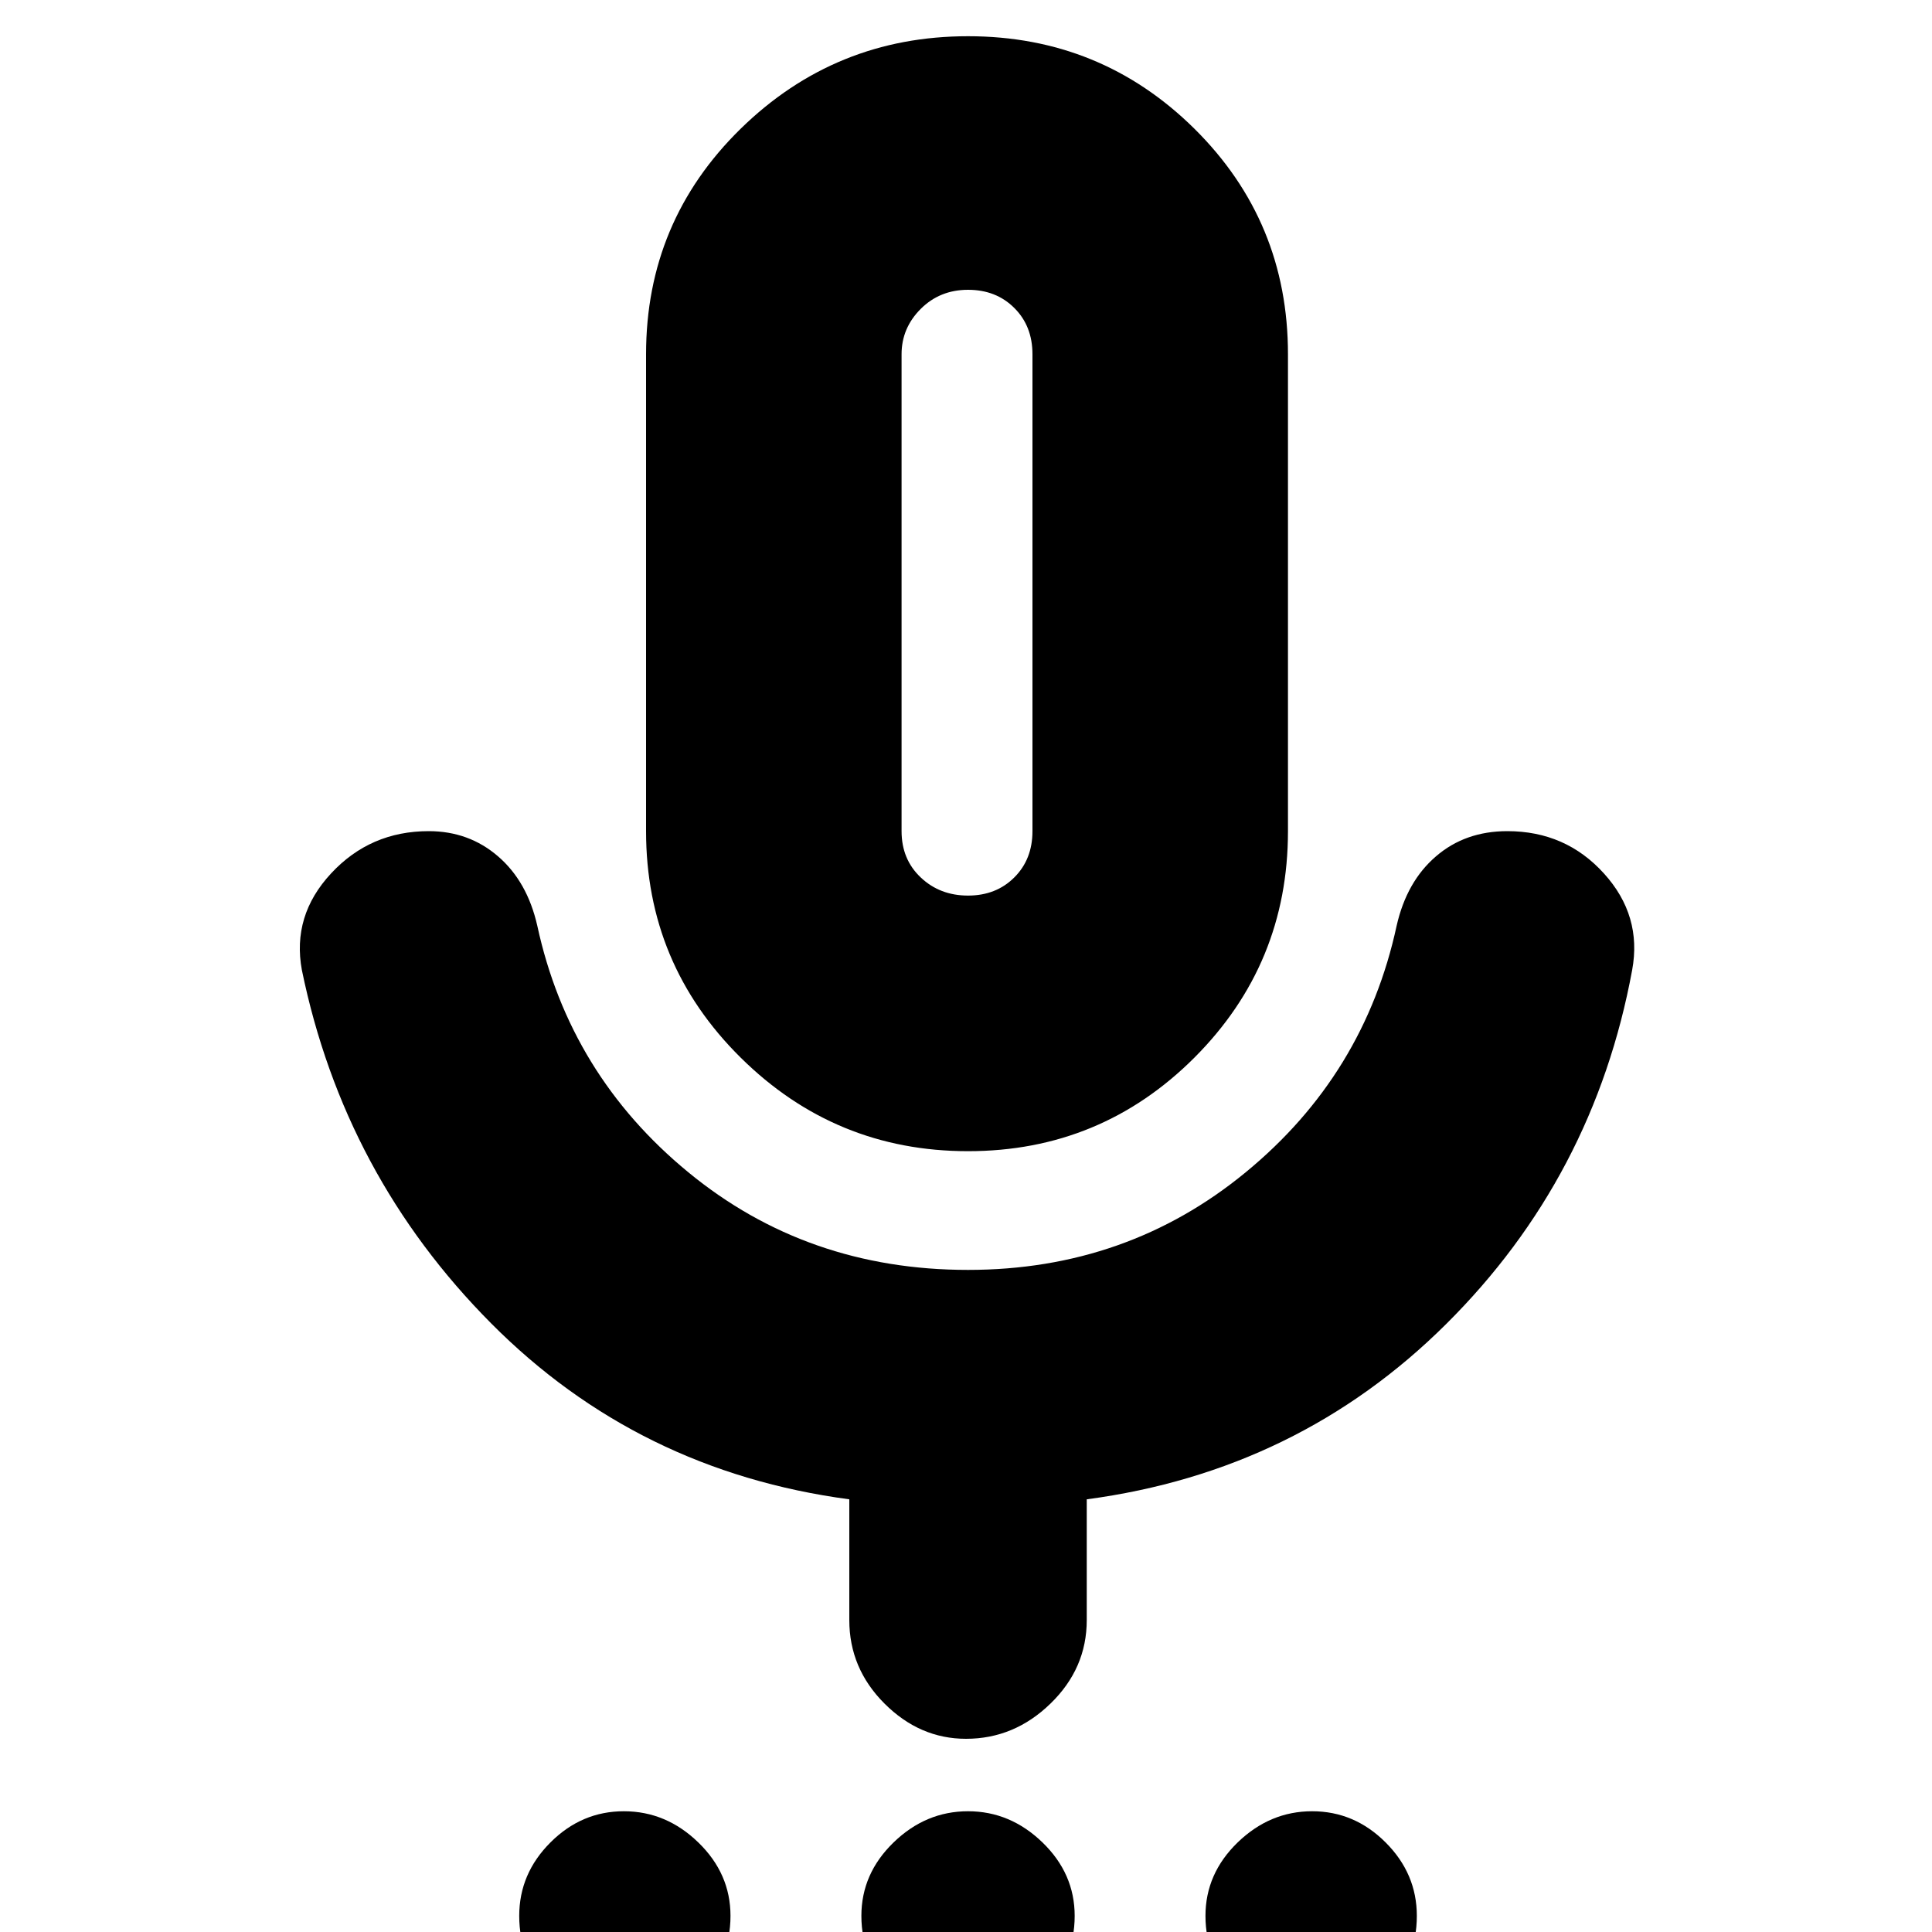 <svg xmlns="http://www.w3.org/2000/svg" height="20" width="20"><path d="M6.458 20.938q-.437 0-.76-.323t-.323-.782q0-.437.323-.76t.76-.323q.438 0 .771.323t.333.76q0 .459-.333.782t-.771.323Zm3.563 0q-.438 0-.771-.323t-.333-.782q0-.437.333-.76t.771-.323q.437 0 .771.323.333.323.333.76 0 .459-.333.782-.334.323-.771.323Zm3.562 0q-.437 0-.771-.323-.333-.323-.333-.782 0-.437.333-.76.334-.323.771-.323.438 0 .761.323t.323.76q0 .459-.323.782t-.761.323Zm-3.562-9.021q-1.375 0-2.354-.969-.979-.969-.979-2.344V3.667q0-1.375.979-2.334.979-.958 2.354-.958t2.344.958q.968.959.968 2.334v4.937q0 1.375-.968 2.344-.969.969-2.344.969Zm0-5.771ZM10 18q-.479 0-.844-.365-.364-.364-.364-.864v-1.25q-2.188-.292-3.709-1.823t-1.958-3.656q-.104-.563.302-1 .406-.438 1.011-.438.416 0 .718.261.302.26.406.718.334 1.542 1.563 2.552 1.229 1.011 2.896 1.011 1.646 0 2.875-1.011 1.229-1.01 1.562-2.552.104-.458.407-.718.302-.261.739-.261.604 0 1 .438.396.437.292 1-.396 2.146-1.927 3.666-1.531 1.521-3.719 1.813v1.25q0 .5-.375.864Q10.5 18 10 18Zm.021-8.729q.291 0 .479-.188.188-.187.188-.479V3.667q0-.292-.188-.479Q10.312 3 10.021 3q-.292 0-.49.198t-.198.469v4.937q0 .292.198.479.198.188.49.188Z"/></svg>